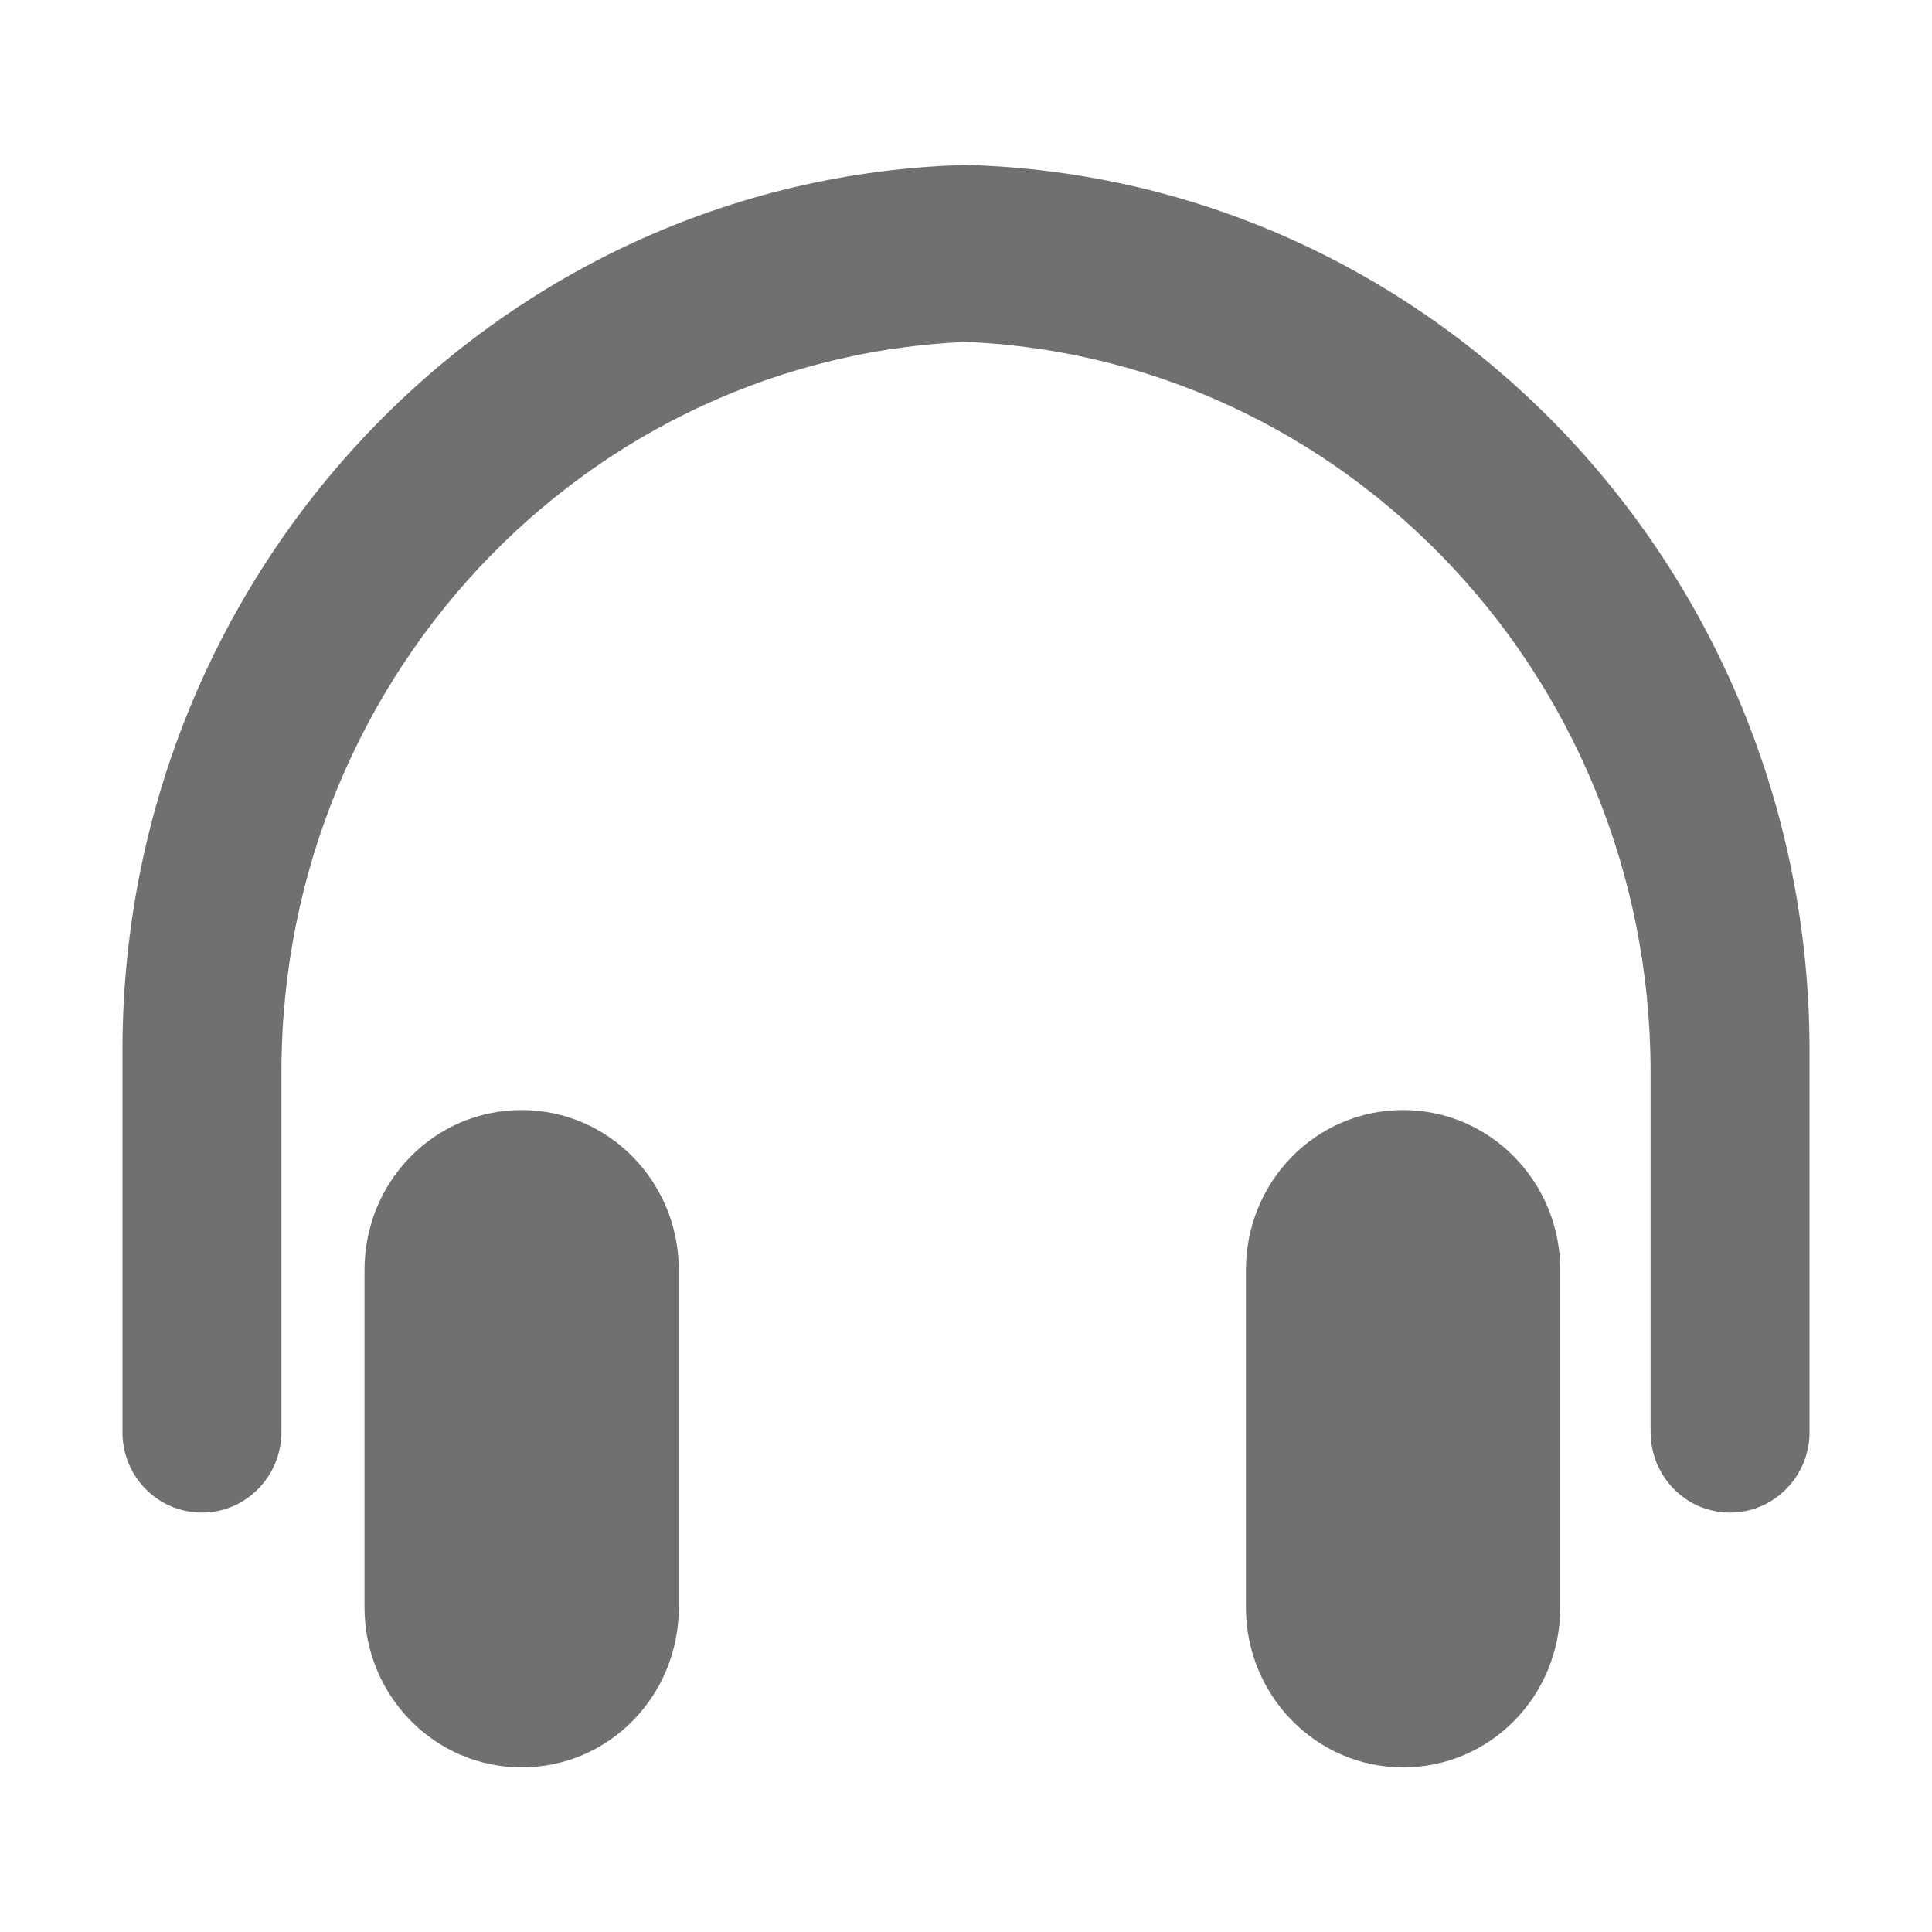 <?xml version="1.0" standalone="no"?><!DOCTYPE svg PUBLIC "-//W3C//DTD SVG 1.1//EN" "http://www.w3.org/Graphics/SVG/1.1/DTD/svg11.dtd"><svg t="1739340805871" class="icon" viewBox="0 0 1024 1024" version="1.1" xmlns="http://www.w3.org/2000/svg" p-id="6991" xmlns:xlink="http://www.w3.org/1999/xlink" width="32" height="32"><path d="M743.687 588.342c-46.342 0-83.317 37.958-83.317 84.792v178.818c0 46.856 37.288 84.792 83.317 84.792 46.32 0 83.295-37.959 83.295-84.792V673.135c-0.001-46.856-37.288-84.793-83.295-84.793z m-467.197 0c-46.32 0-83.295 37.958-83.295 84.792v178.818c0 46.856 37.288 84.792 83.295 84.792 46.342 0 83.295-37.959 83.295-84.792V673.135c0-46.856-37.288-84.793-83.295-84.793zM499.526 87.255h24.926c-253.797 0-459.55 210.315-459.55 469.767v202.045c0 23.54 18.688 42.631 42.116 42.631 23.272 0 42.14-19.09 42.14-42.81V568.312c0-213.982 169.696-387.434 379.005-387.434h-32.326c209.331 0 379.006 173.475 379.006 387.434v190.576c0 23.63 18.711 42.81 42.139 42.81 23.25 0 42.116-19.203 42.116-42.631V557.022c0-259.45-205.754-469.767-459.572-469.767z" fill="#707070" p-id="6992"></path></svg>